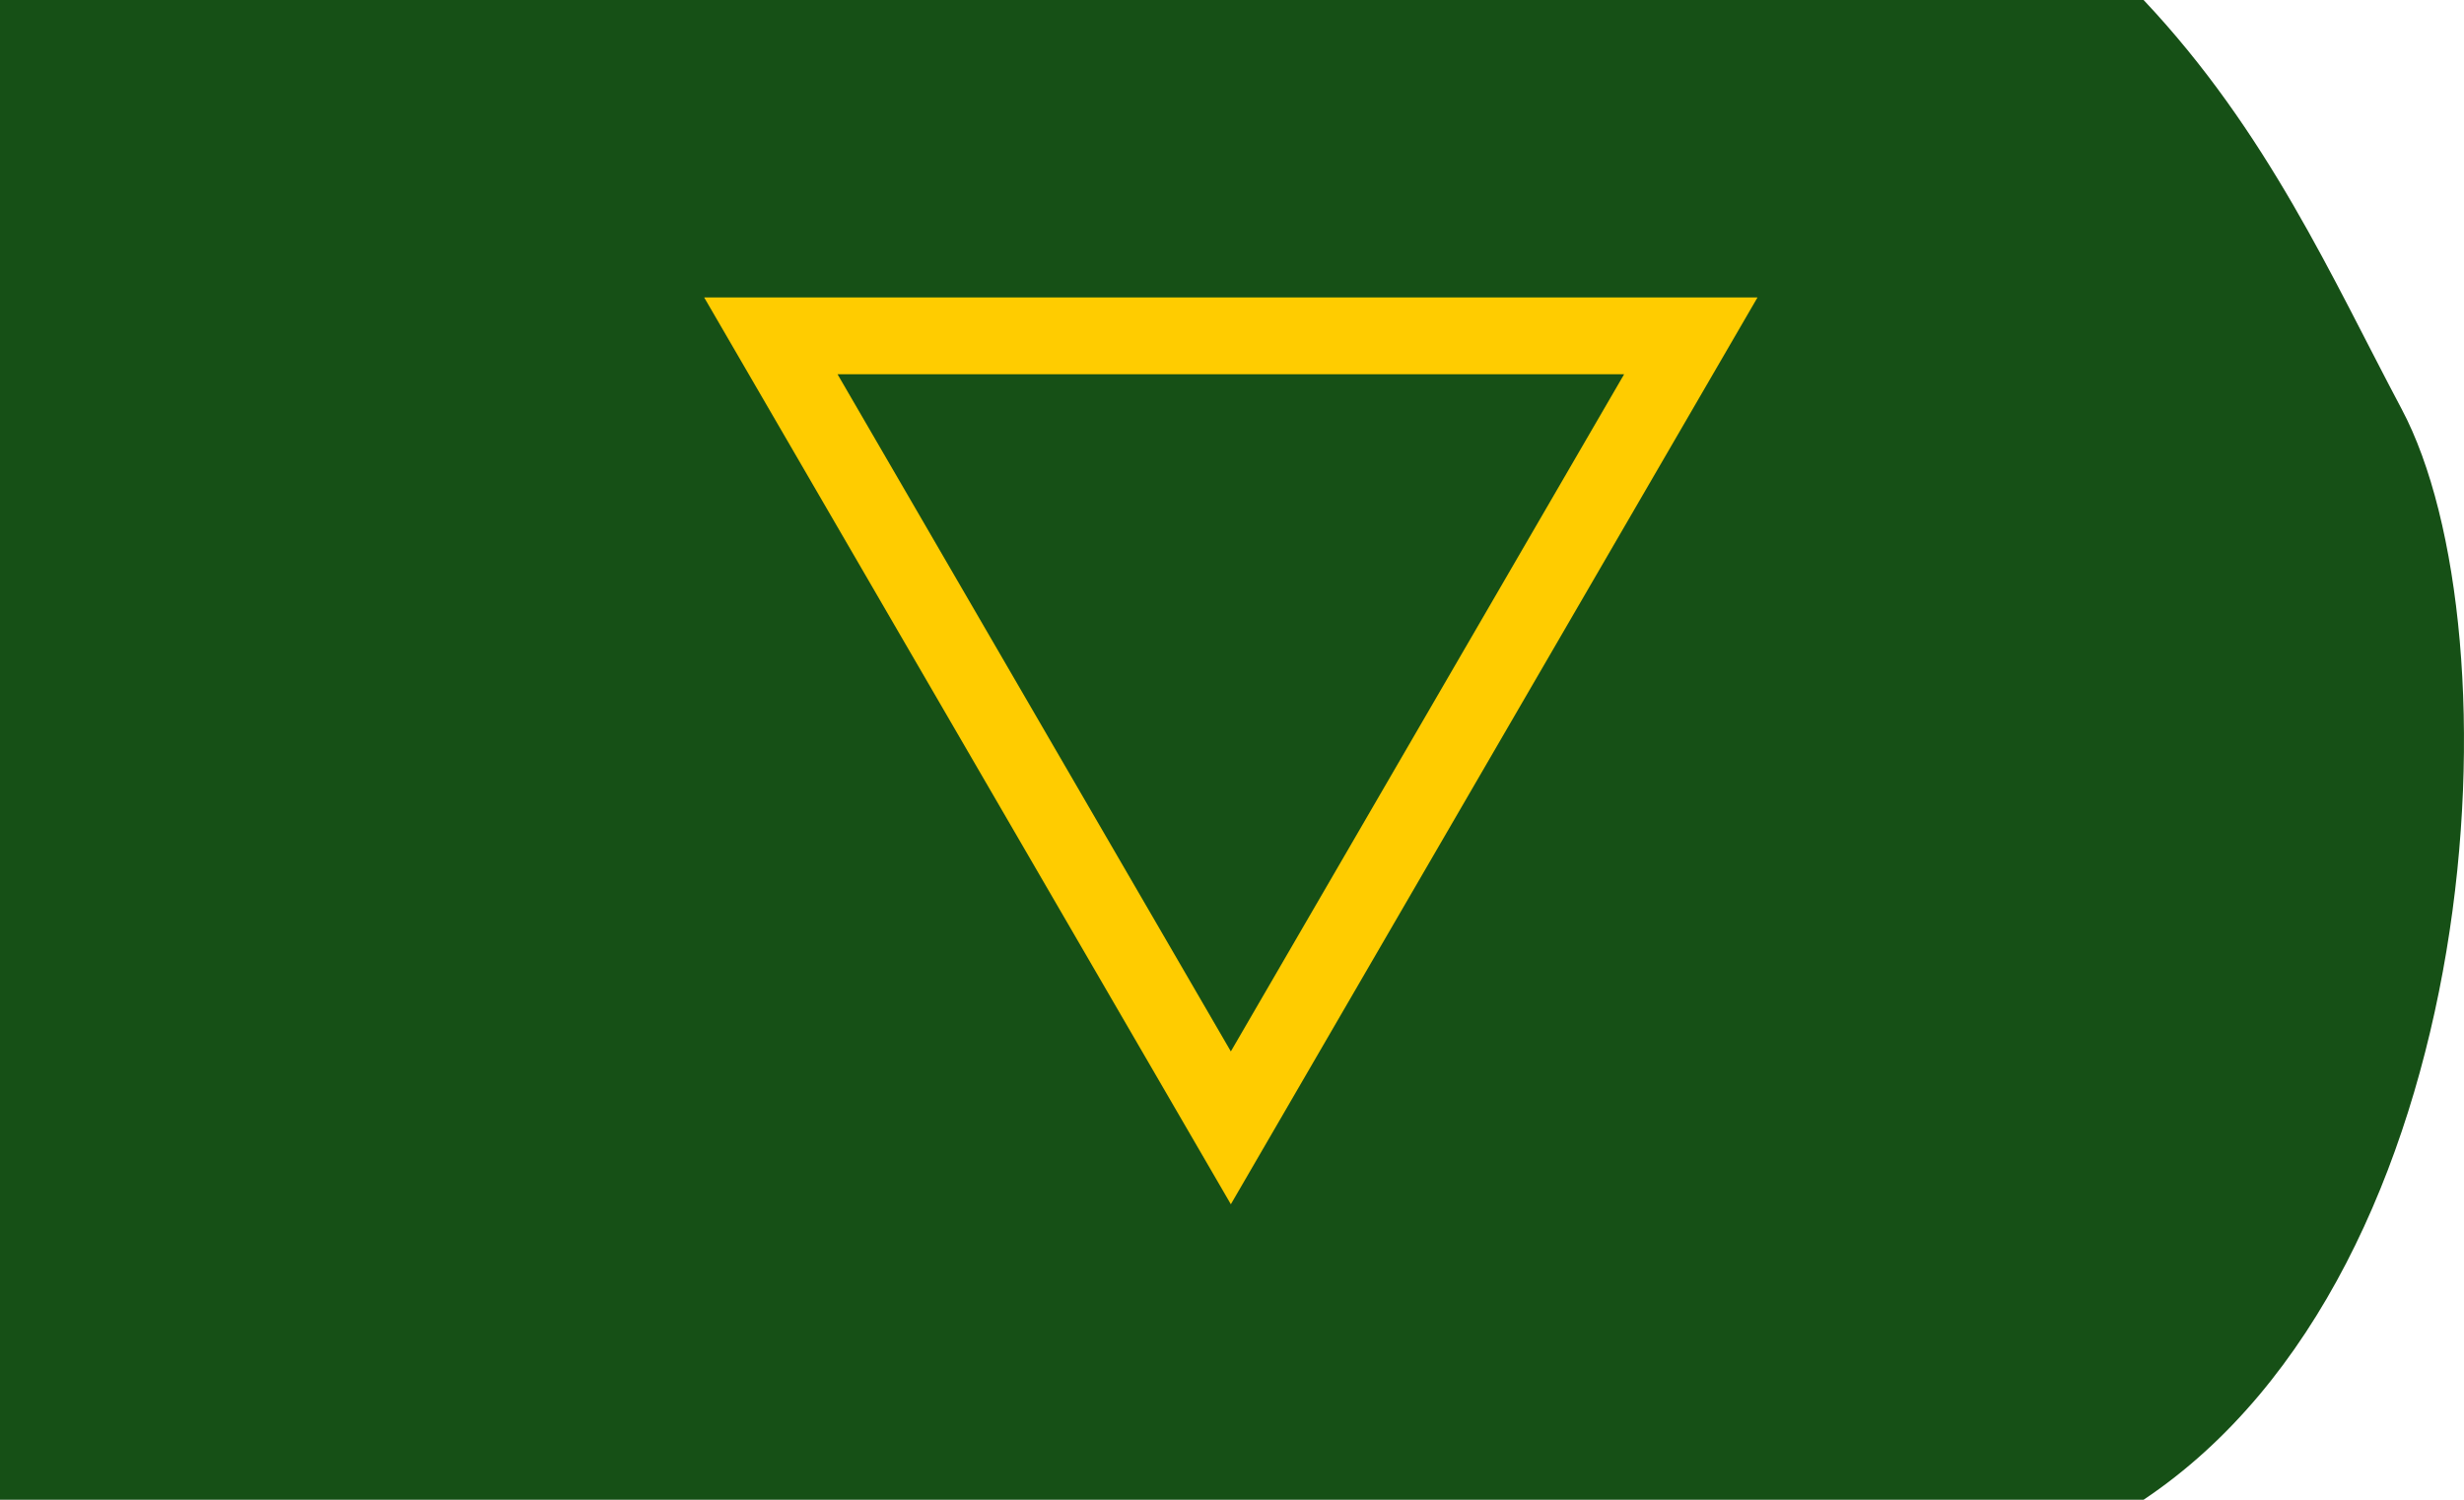 <?xml version="1.0" encoding="UTF-8" standalone="no"?>
<!-- Created with Inkscape (http://www.inkscape.org/) -->

<svg
   xmlns:dc="http://purl.org/dc/elements/1.1/"
   xmlns:cc="http://creativecommons.org/ns#"
   xmlns:rdf="http://www.w3.org/1999/02/22-rdf-syntax-ns#"
   xmlns:svg="http://www.w3.org/2000/svg"
   xmlns="http://www.w3.org/2000/svg"
   xmlns:sodipodi="http://sodipodi.sourceforge.net/DTD/sodipodi-0.dtd"
   xmlns:inkscape="http://www.inkscape.org/namespaces/inkscape"
   width="115mm"
   height="70mm"
   viewBox="0 0 115 70"
   version="1.1"
   id="svg1775"
   inkscape:version="0.92.4 (5da689c313, 2019-01-14)"
   sodipodi:docname="7.3.svg">
  <defs
     id="defs1769" />
  <sodipodi:namedview
     id="base"
     pagecolor="#ffffff"
     bordercolor="#666666"
     borderopacity="1.0"
     inkscape:pageopacity="0.0"
     inkscape:pageshadow="2"
     inkscape:zoom="0.98994949"
     inkscape:cx="41.722009"
     inkscape:cy="112.27539"
     inkscape:document-units="mm"
     inkscape:current-layer="layer1"
     showgrid="false"
     fit-margin-top="0"
     fit-margin-left="0"
     fit-margin-right="0"
     fit-margin-bottom="0"
     inkscape:window-width="1920"
     inkscape:window-height="1001"
     inkscape:window-x="-9"
     inkscape:window-y="-9"
     inkscape:window-maximized="1" />
  <g
     inkscape:label="Ebene 1"
     inkscape:groupmode="layer"
     id="layer1"
     transform="translate(6.095,-122.149)">
    <path
       sodipodi:nodetypes="ccsccc"
       inkscape:connector-curvature="0"
       id="path2368"
       d="M -6.095,122.149 H 93.951 c 5.802,6.157 8.798,12.982 12.042,19.088 5.521,10.39 4.067,40.141 -12.042,50.912 H -6.095 Z"
       style="fill:#165016;fill-opacity:1;stroke:none;stroke-width:0.1;stroke-linecap:butt;stroke-linejoin:miter;stroke-miterlimit:4;stroke-dasharray:none;stroke-opacity:1" />
    <g
       id="g1510-2"
       transform="matrix(-1.191,0,0,-1.191,-89.437,280.399)">
      <path
         style="fill:none;fill-opacity:1;stroke:#ffcc00;stroke-width:3.008;stroke-linecap:butt;stroke-linejoin:miter;stroke-miterlimit:4;stroke-dasharray:none;stroke-opacity:1"
         d="m -118.21,88.672 v 0 l 18.026,31.038 h -36.051 z"
         id="rect1403-3-1"
         inkscape:connector-curvature="0"
         sodipodi:nodetypes="ccccc" />
    </g>
  </g>
</svg>
